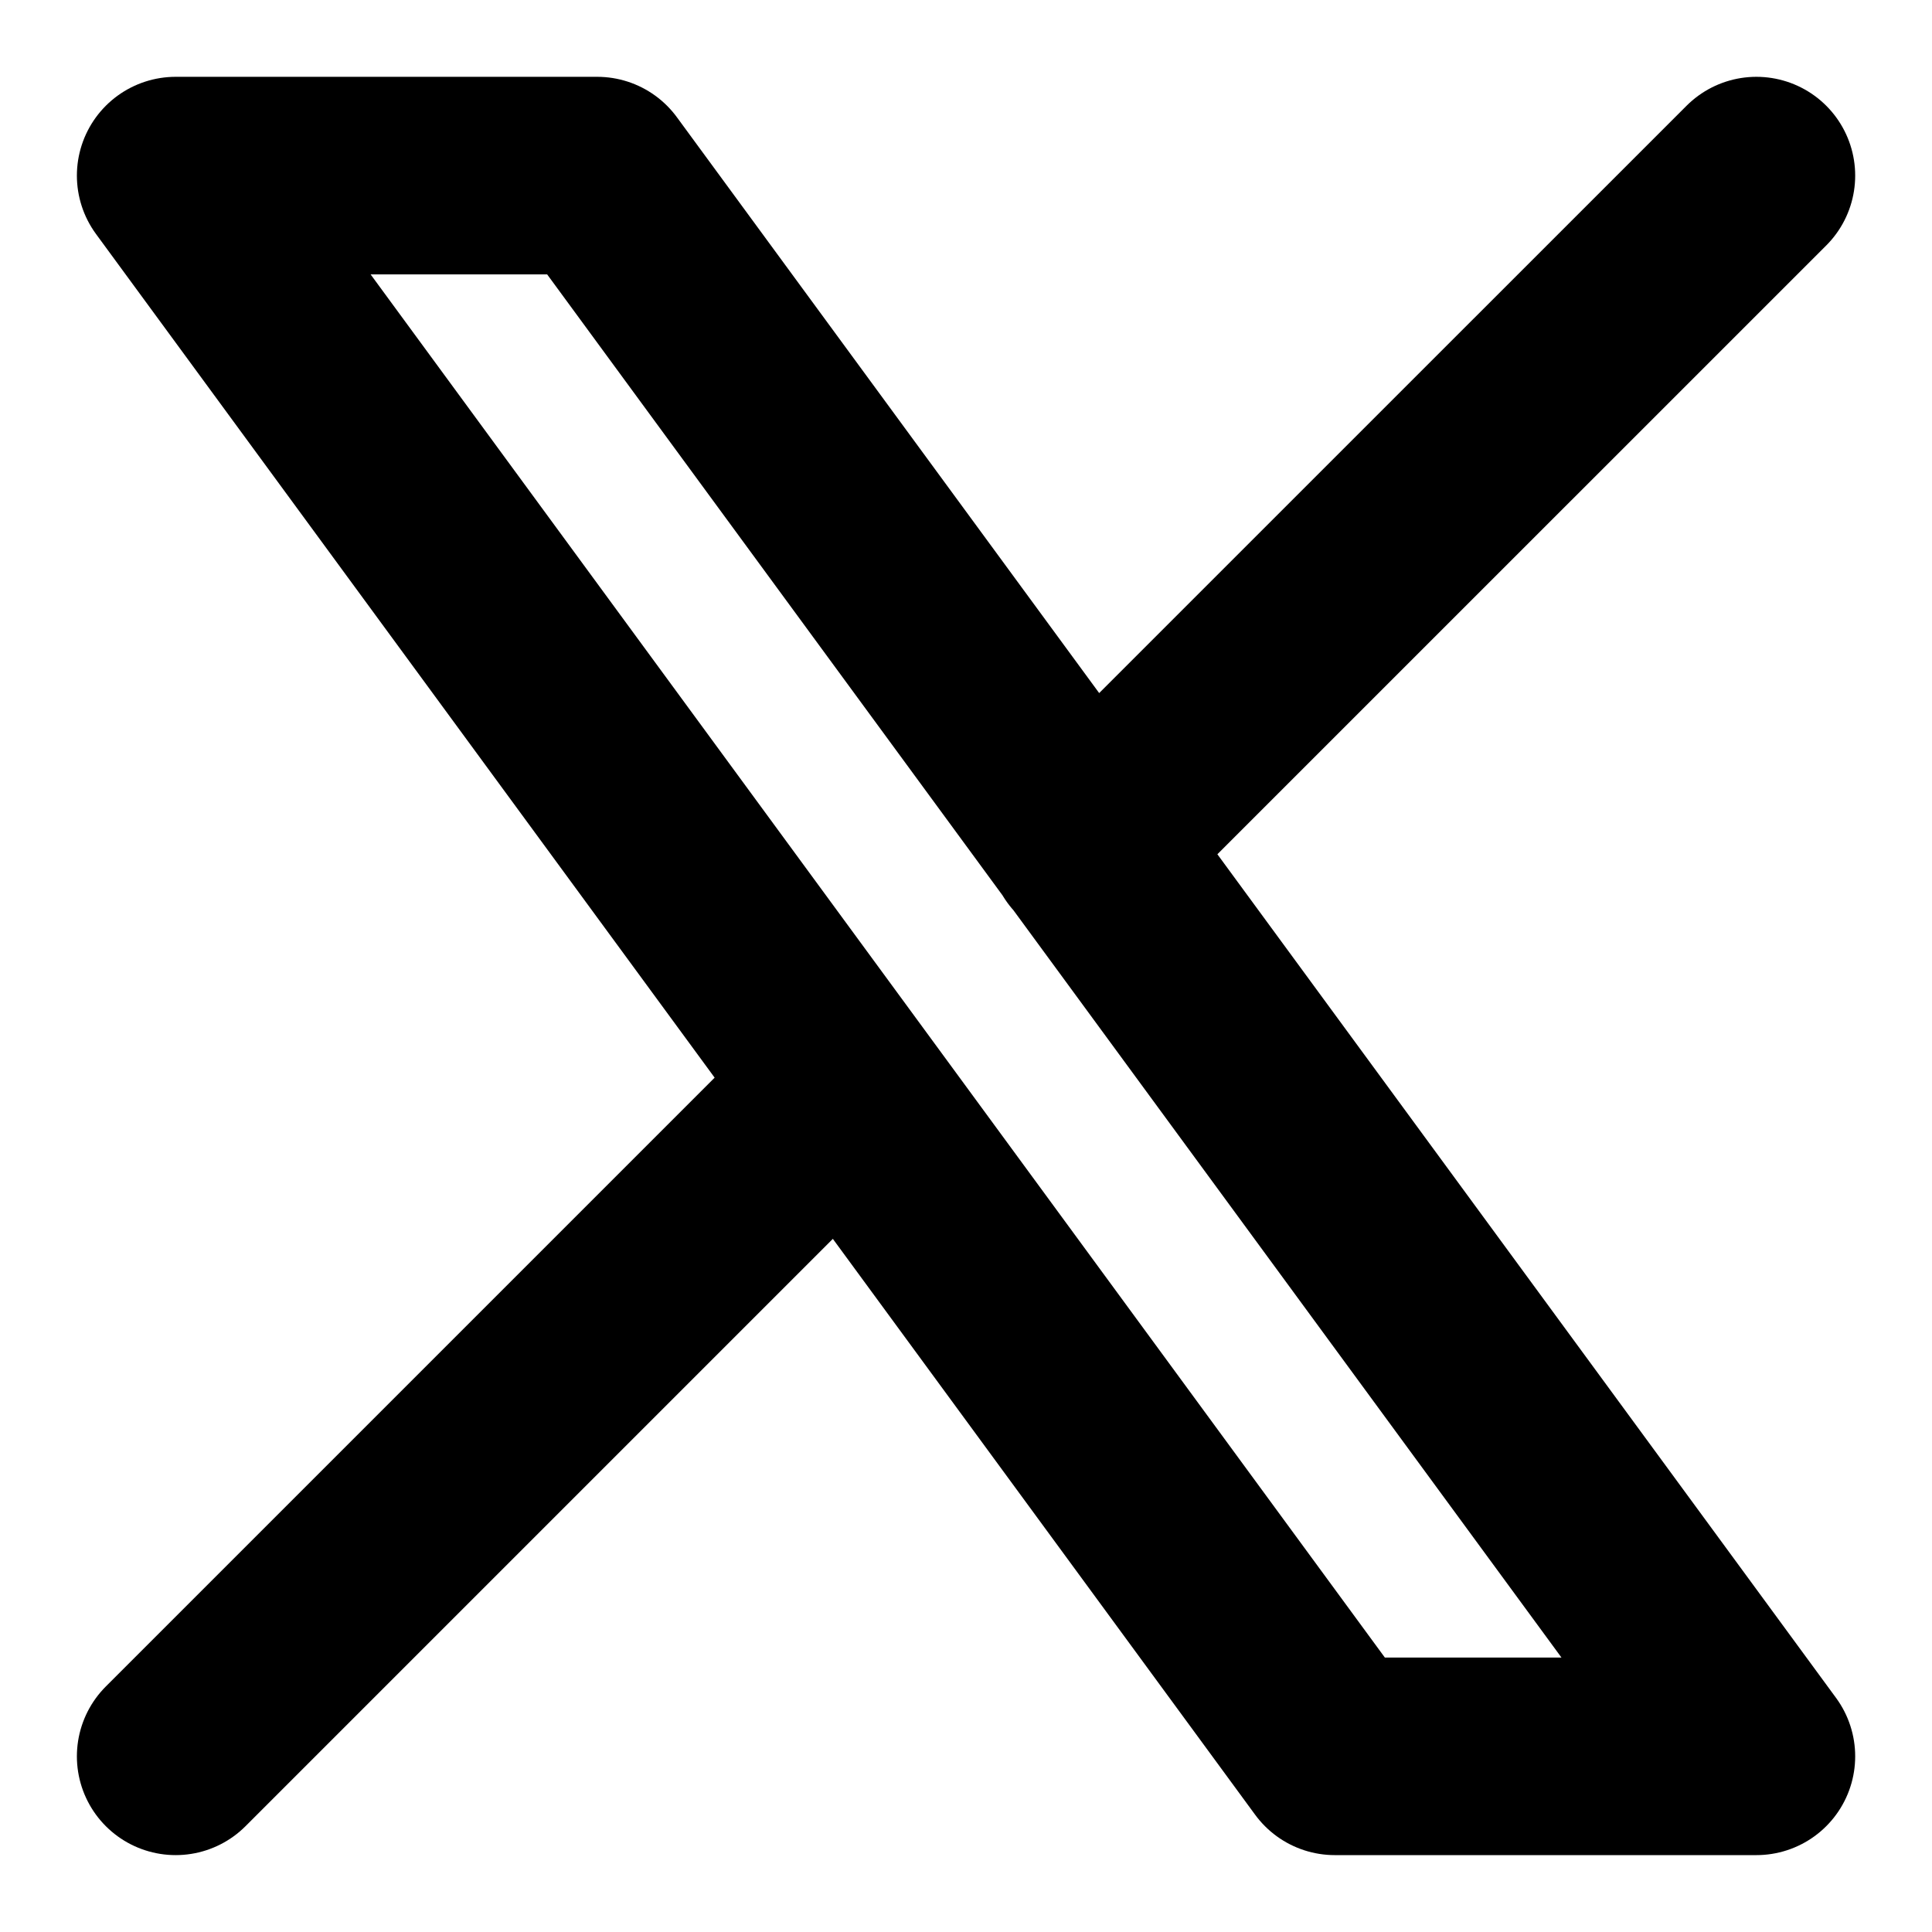 <svg width="27" height="27" viewBox="0 0 27 27" fill="none" xmlns="http://www.w3.org/2000/svg">
<path d="M2.455 24.545L11.799 15.201M15.195 11.804L24.546 2.454M2.455 2.454L18.654 24.545H24.546L8.346 2.454H2.455Z" stroke="black" stroke-width="2.761" stroke-linecap="round" stroke-linejoin="round"/>
</svg>

